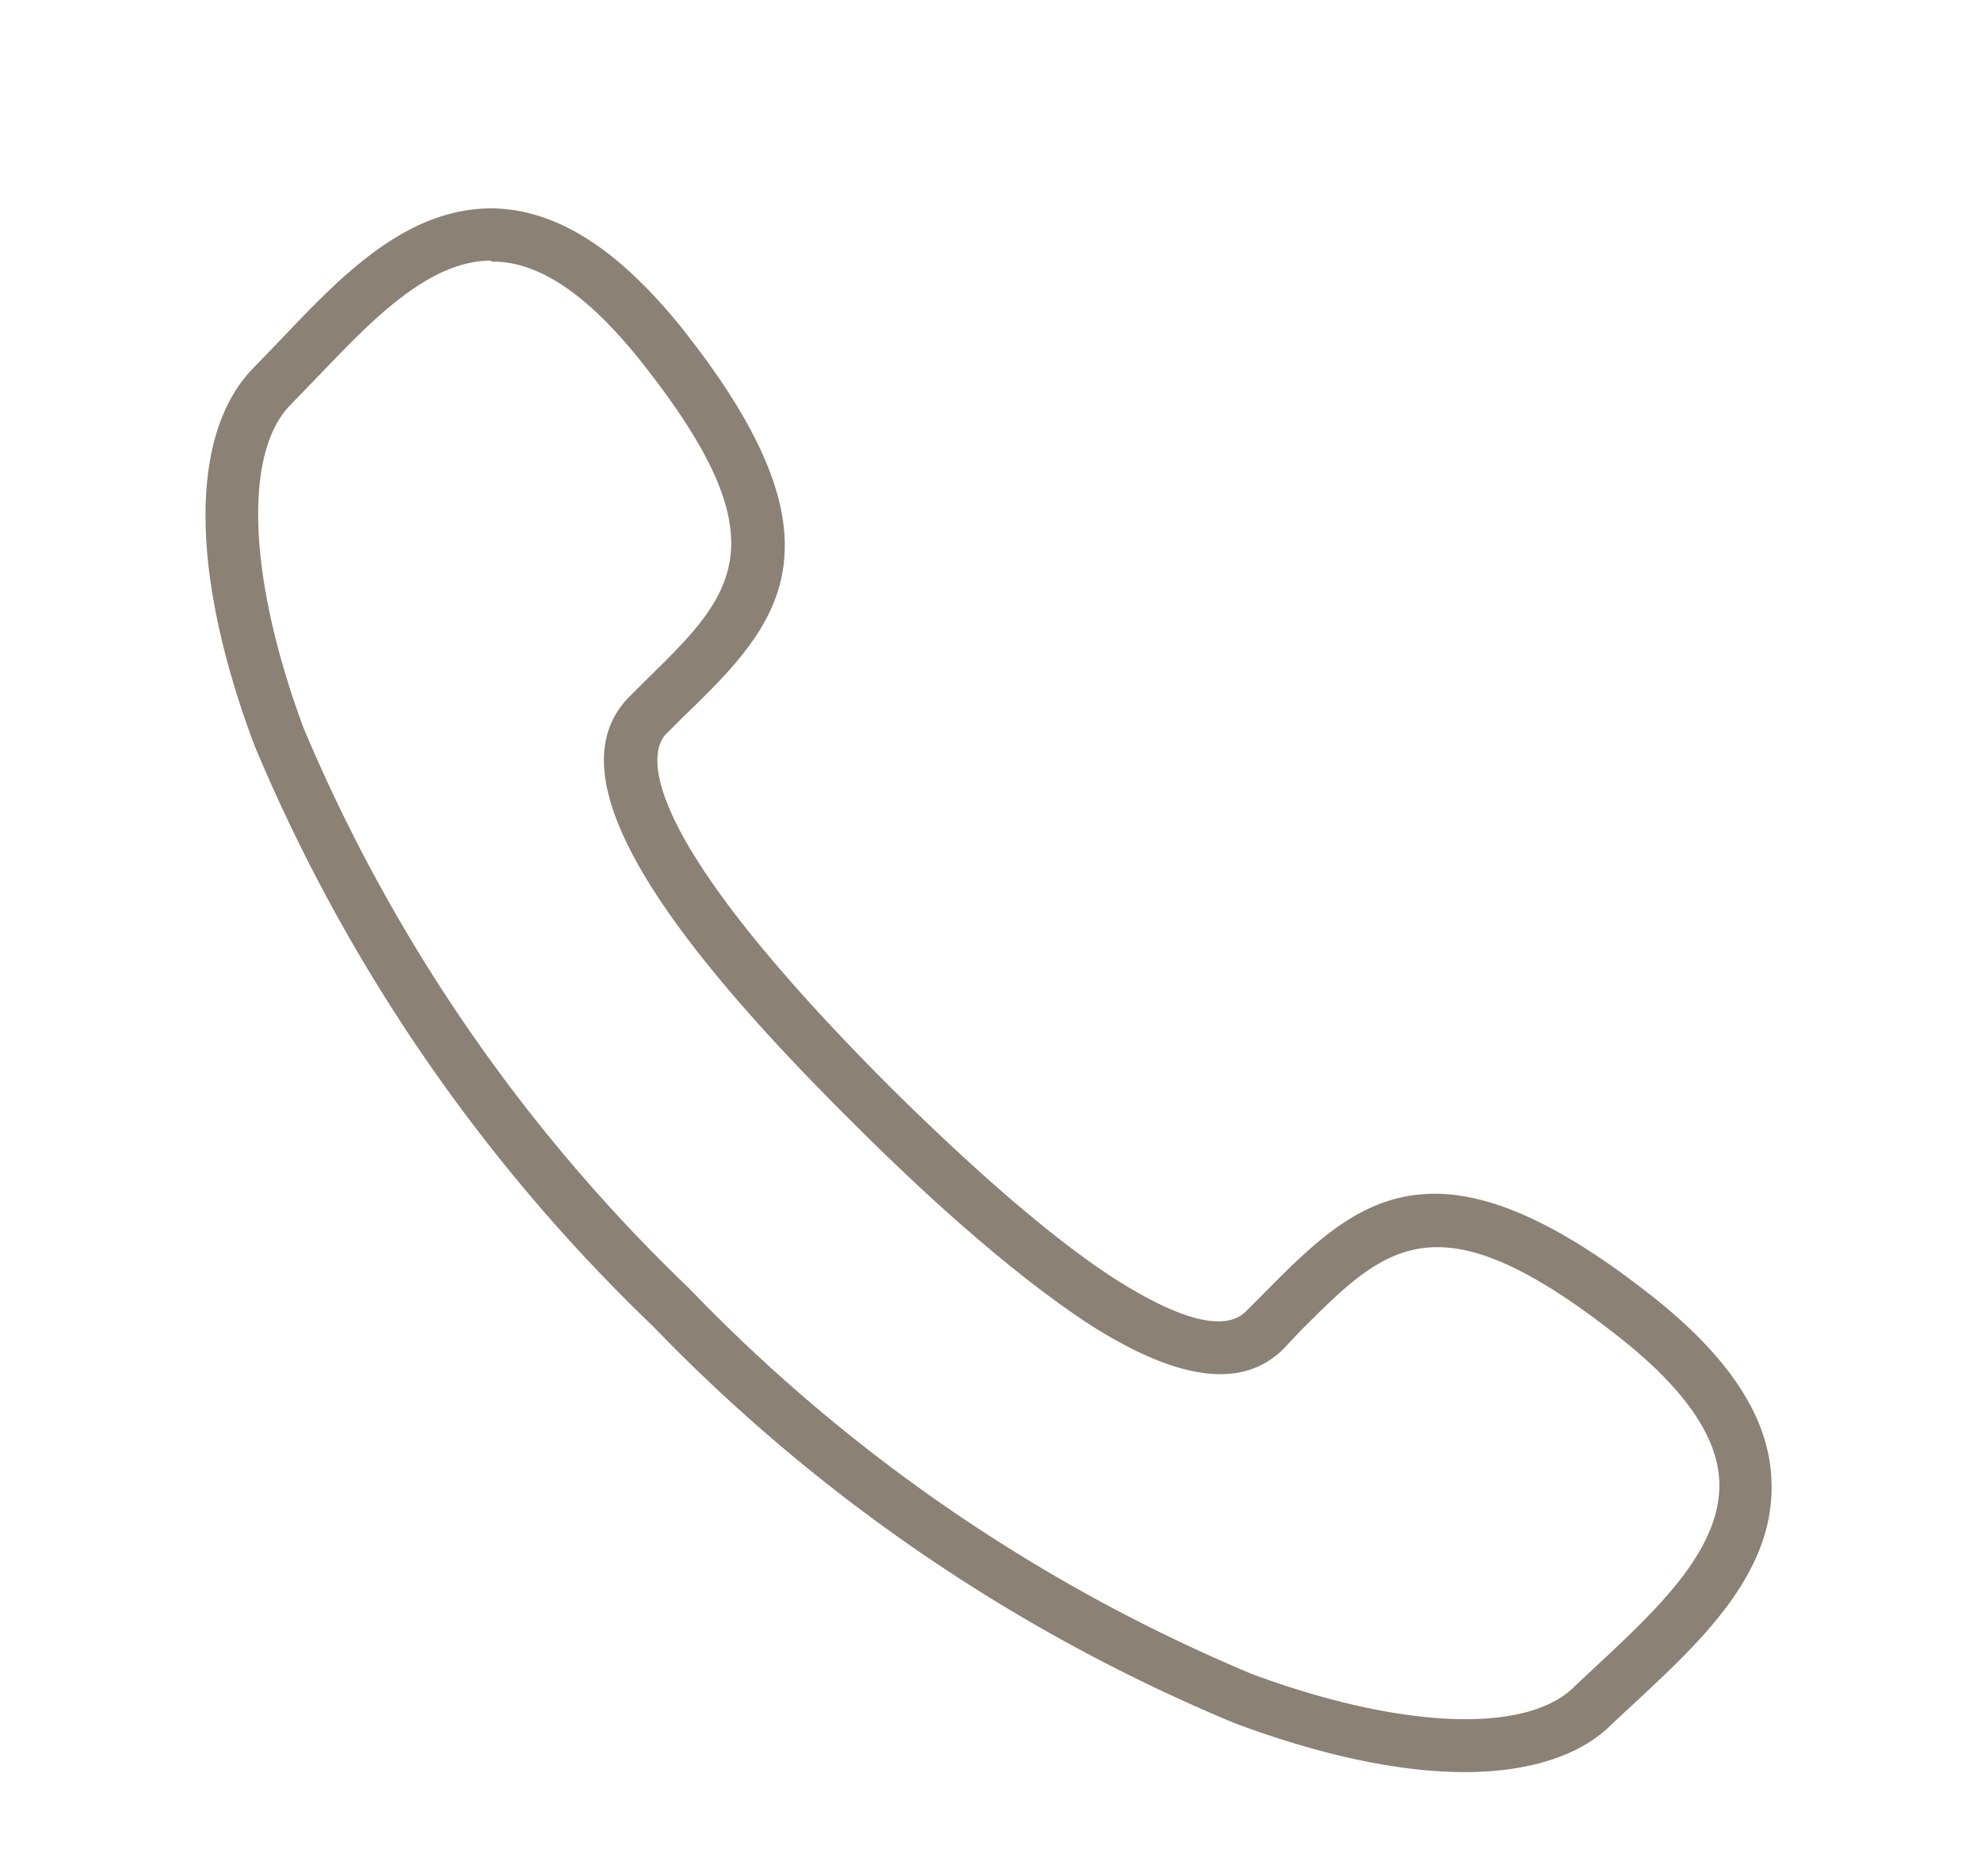 <svg xmlns="http://www.w3.org/2000/svg" xmlns:xlink="http://www.w3.org/1999/xlink" width="19" height="18" viewBox="0 0 19 18"><defs><path id="a" d="M524.05 5232c-.63 0-1.38-.16-2.21-.47a16.6 16.6 0 0 1-5.58-3.81 16.56 16.56 0 0 1-3.82-5.57c-.62-1.65-.63-3 0-3.63l.27-.28c.57-.6 1.21-1.27 2.06-1.24.59.03 1.15.39 1.74 1.11 1.71 2.13.94 2.9.04 3.77l-.16.16c-.14.14-.42.82 2.16 3.4.84.83 1.56 1.45 2.13 1.82.36.23 1 .59 1.27.32l.16-.16c.88-.89 1.64-1.66 3.78.05.72.58 1.08 1.15 1.1 1.73.04.85-.63 1.5-1.23 2.06l-.29.27c-.3.31-.8.47-1.42.47zm-9.34-14.5c-.6 0-1.15.58-1.63 1.08l-.29.3c-.46.46-.41 1.67.12 3.1a16.06 16.06 0 0 0 3.7 5.38 16.1 16.1 0 0 0 5.4 3.7c1.43.53 2.65.58 3.1.11l.3-.28c.52-.49 1.1-1.05 1.08-1.67-.01-.42-.32-.88-.92-1.36-1.78-1.42-2.27-.92-3.1-.09l-.16.17c-.4.4-1.04.3-1.9-.26-.6-.4-1.35-1.03-2.22-1.9-2.14-2.12-2.82-3.43-2.15-4.1l.16-.16c.84-.82 1.34-1.32-.09-3.1-.48-.59-.93-.9-1.36-.91h-.04z"/></defs><g transform="translate(-510 -5215)"><use fill="#8b8175" xlink:href="#a"/></g></svg>